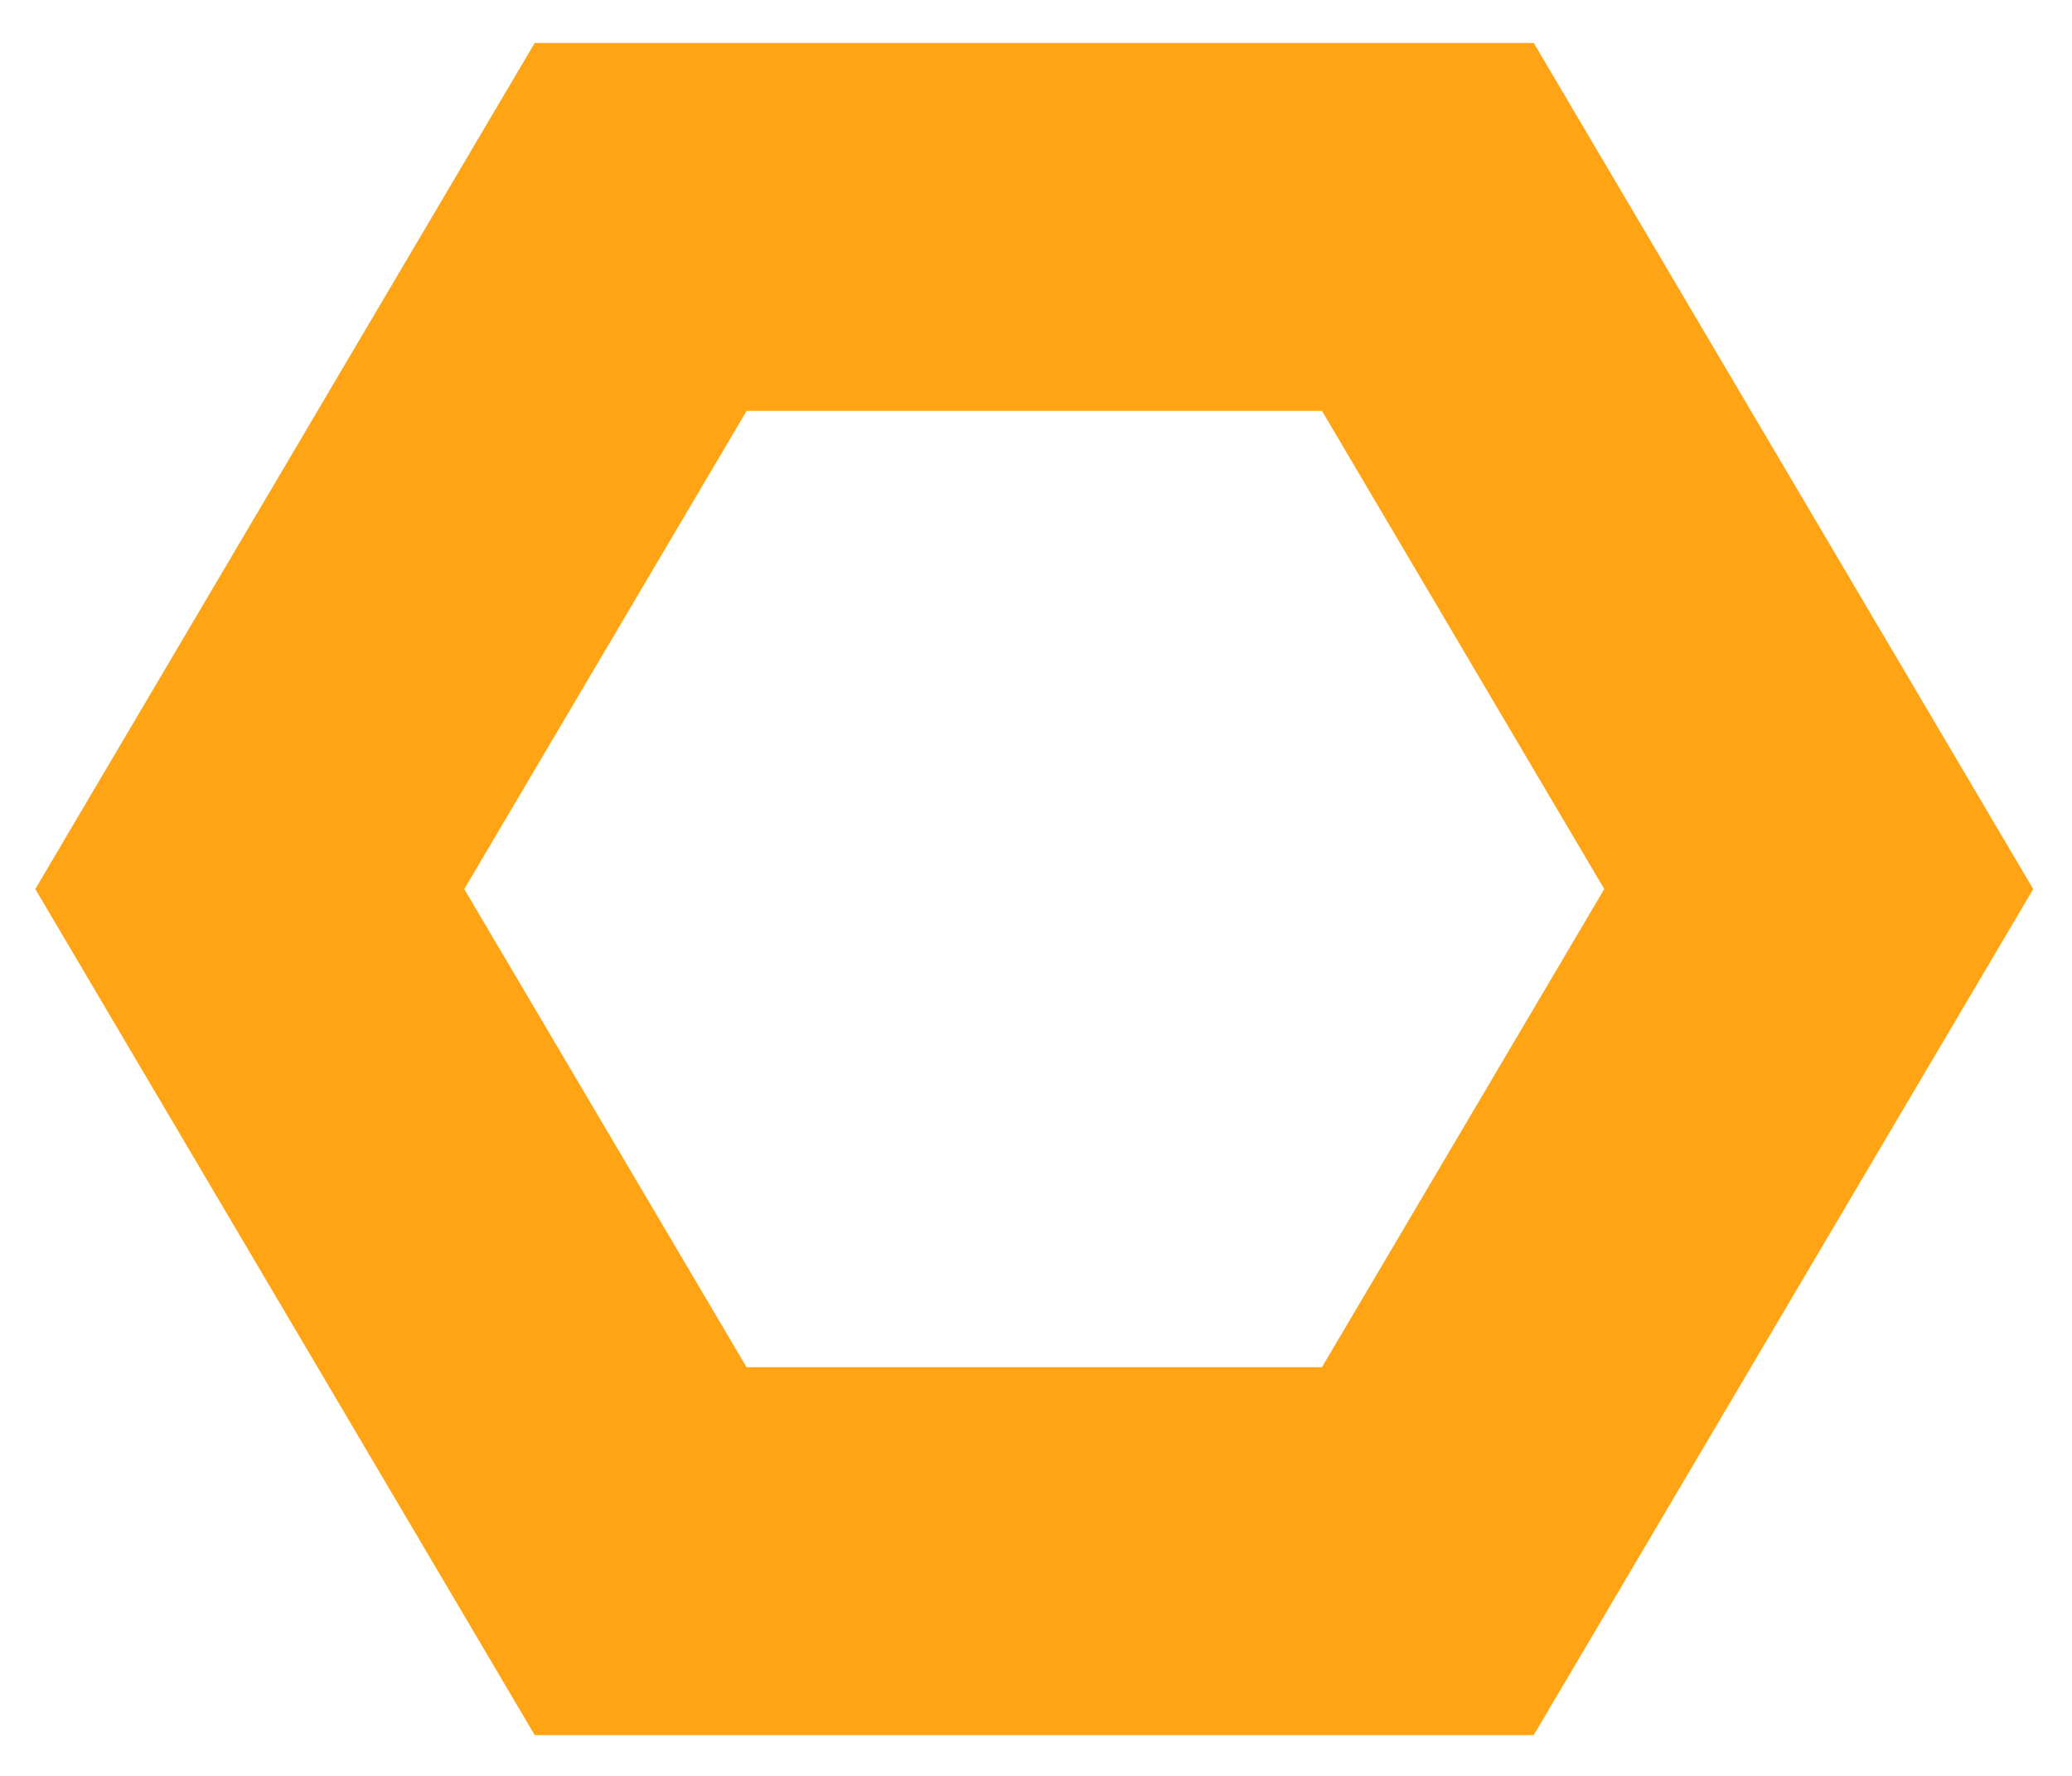 <svg xmlns="http://www.w3.org/2000/svg" width="28" height="24" fill="none"><path fill="#FFA515" d="m10.09 5.552-3.816 6.463 3.815 6.462h7.775l3.815-6.462-3.815-6.463zM7.226.58h13.5l6.75 11.435-6.75 11.434h-13.5L.477 12.015z"/></svg>